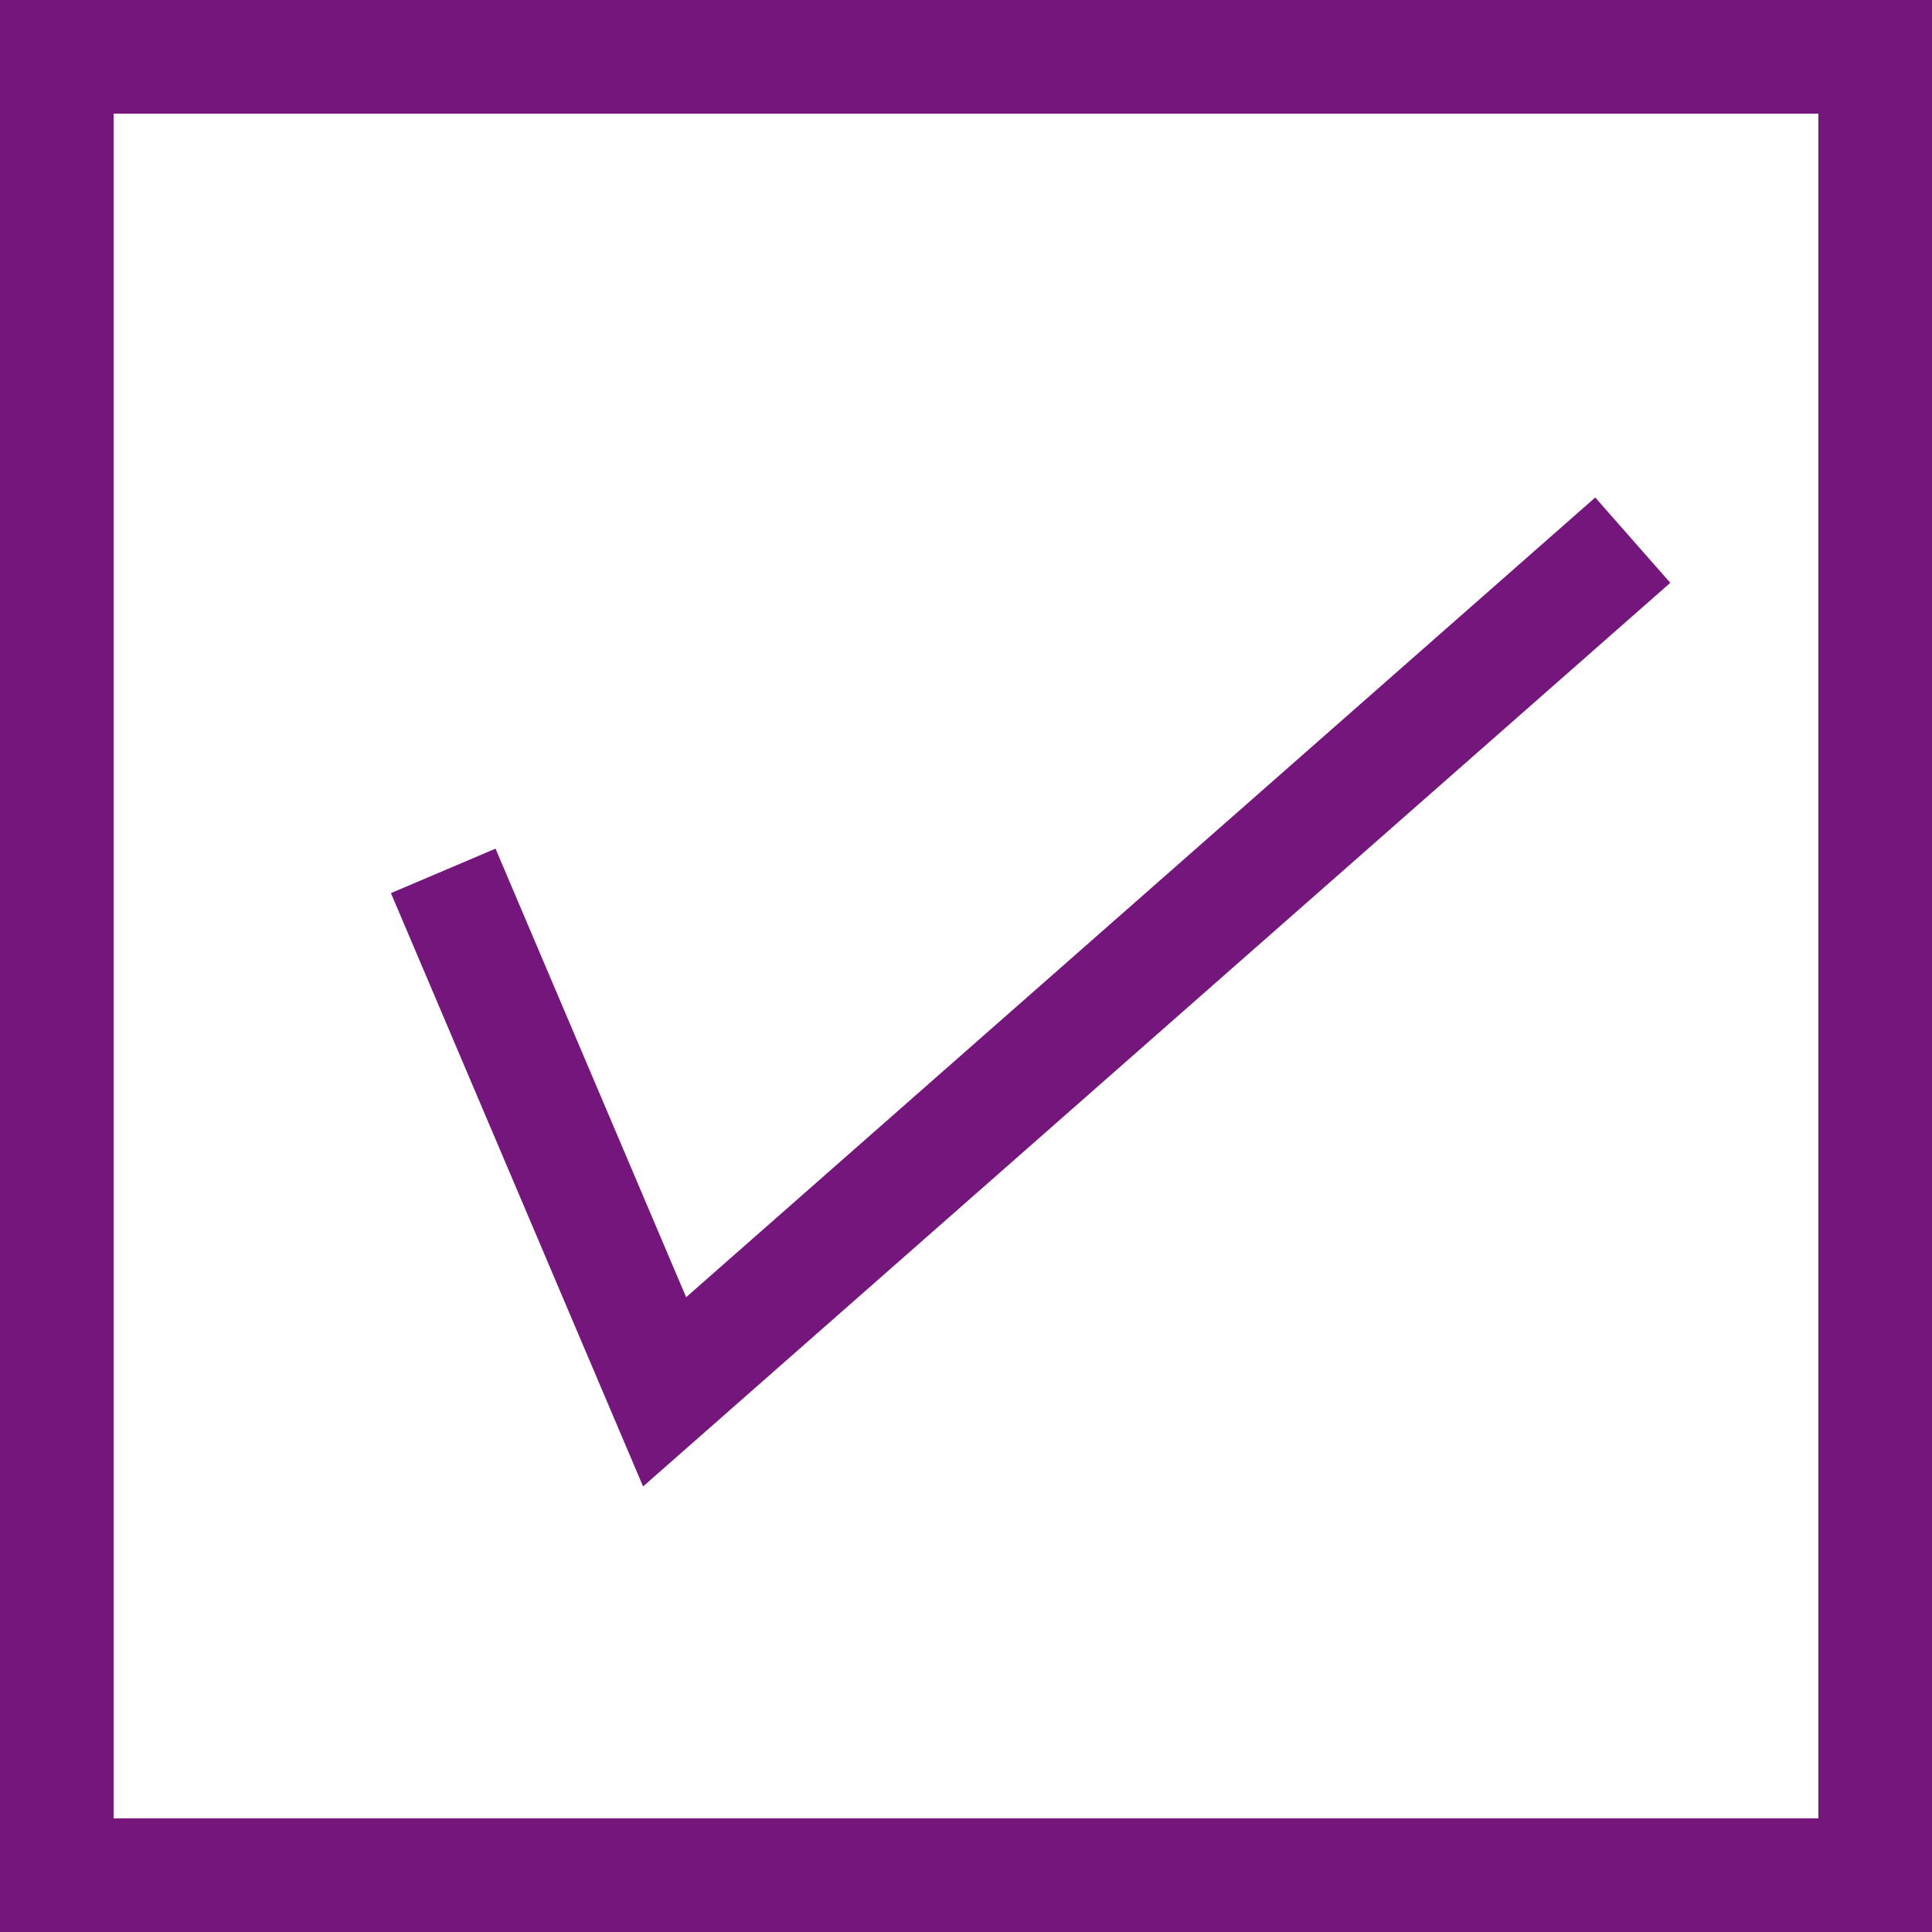<svg xmlns="http://www.w3.org/2000/svg" width="17" height="17" viewBox="0 0 17 17">
  <g id="Select_checkbox" transform="translate(-20 -800)">
    <g id="Rectangle_66" data-name="Rectangle 66" transform="translate(20 800)" fill="#fff" stroke="#74167b" stroke-width="1">
      <rect width="17" height="17" stroke="none"/>
      <rect x="0.5" y="0.5" width="16" height="16" fill="none"/>
    </g>
    <path id="Path_85" data-name="Path 85" d="M4925.9,2267.268l1.948,4.584,8.519-7.494" transform="translate(-4902 -1459.605)" fill="none" stroke="#74167b" stroke-width="1"/>
  </g>
</svg>
